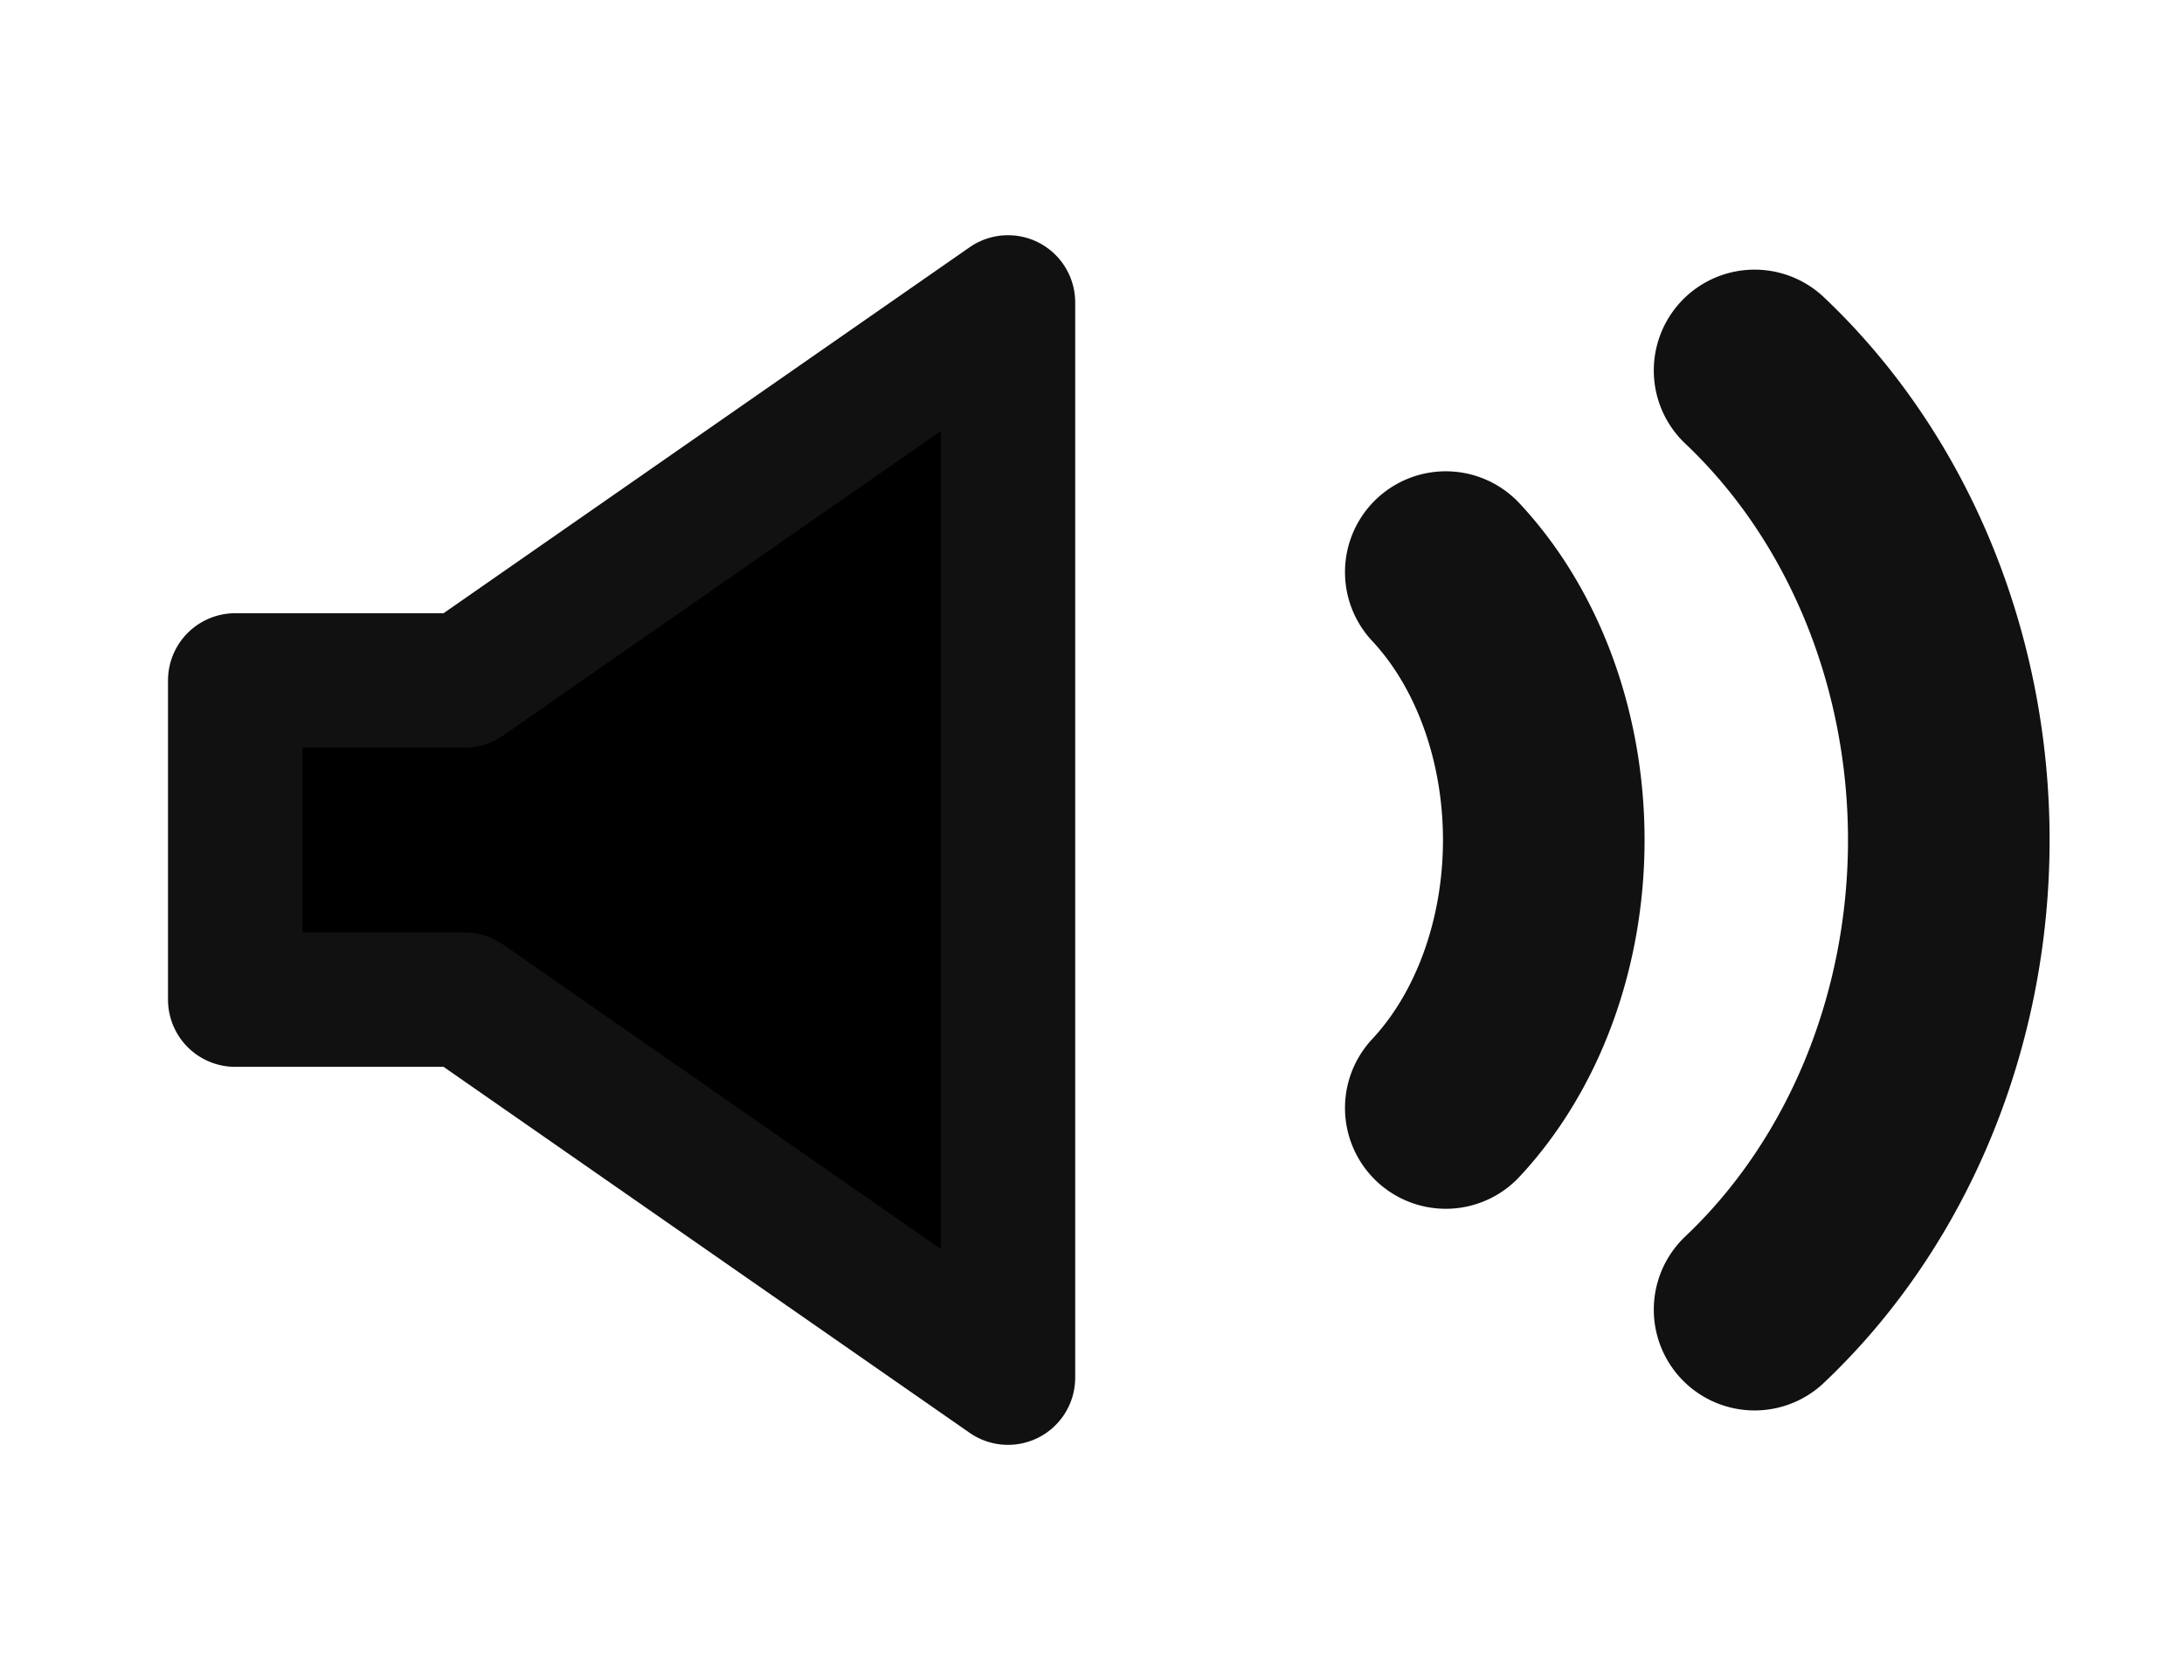 <?xml version="1.0" encoding="UTF-8" standalone="no"?>
<svg xmlns:rdf="http://www.w3.org/1999/02/22-rdf-syntax-ns#" xmlns="http://www.w3.org/2000/svg" version="1.1" xmlns:cc="http://creativecommons.org/ns#" xmlns:dc="http://purl.org/dc/elements/1.1/" viewBox="0 0 1300 1000">
	<g>
		<path stroke-linejoin="round" d="m600 180-323.44 225h-136.56v94.998l-0.004 0.002 0.004 0.002v94.998h136.56l323.44 225v-640z" stroke="#111" stroke-width="80"/>
	</g>
	<g stroke-linejoin="round" stroke="#111" stroke-linecap="round" stroke-width="120" fill="none">
		<path style="color-rendering:auto;color:#111111;isolation:auto;mix-blend-mode:normal;shape-rendering:auto;solid-color:#111111;image-rendering:auto" d="m1044.4 220.49a323.5 364.87 0 0 1 115.6 279.51 323.5 364.87 0 0 1 -115.6 279.51"/>
		<path style="color-rendering:auto;color:#111111;isolation:auto;mix-blend-mode:normal;shape-rendering:auto;solid-color:#111111;image-rendering:auto" d="m860.59 340.52a163.28 208.18 0 0 1 58.32 159.48 163.28 208.18 0 0 1 -58.32 159.48"/>
	</g>
	<g display="none">
		<path stroke-linejoin="round" d="m880.34 330-40.34 40.34 131.1 131.1-129.66 129.66 37.457 37.457 129.66-129.66 131.1 131.1 40.34-40.34-131.1-131.1 129.66-129.66-37.457-37.457-129.66 129.66-131.1-131.1z" display="inline" stroke="#111" stroke-linecap="round" stroke-width="80"/>
	</g>
</svg>
